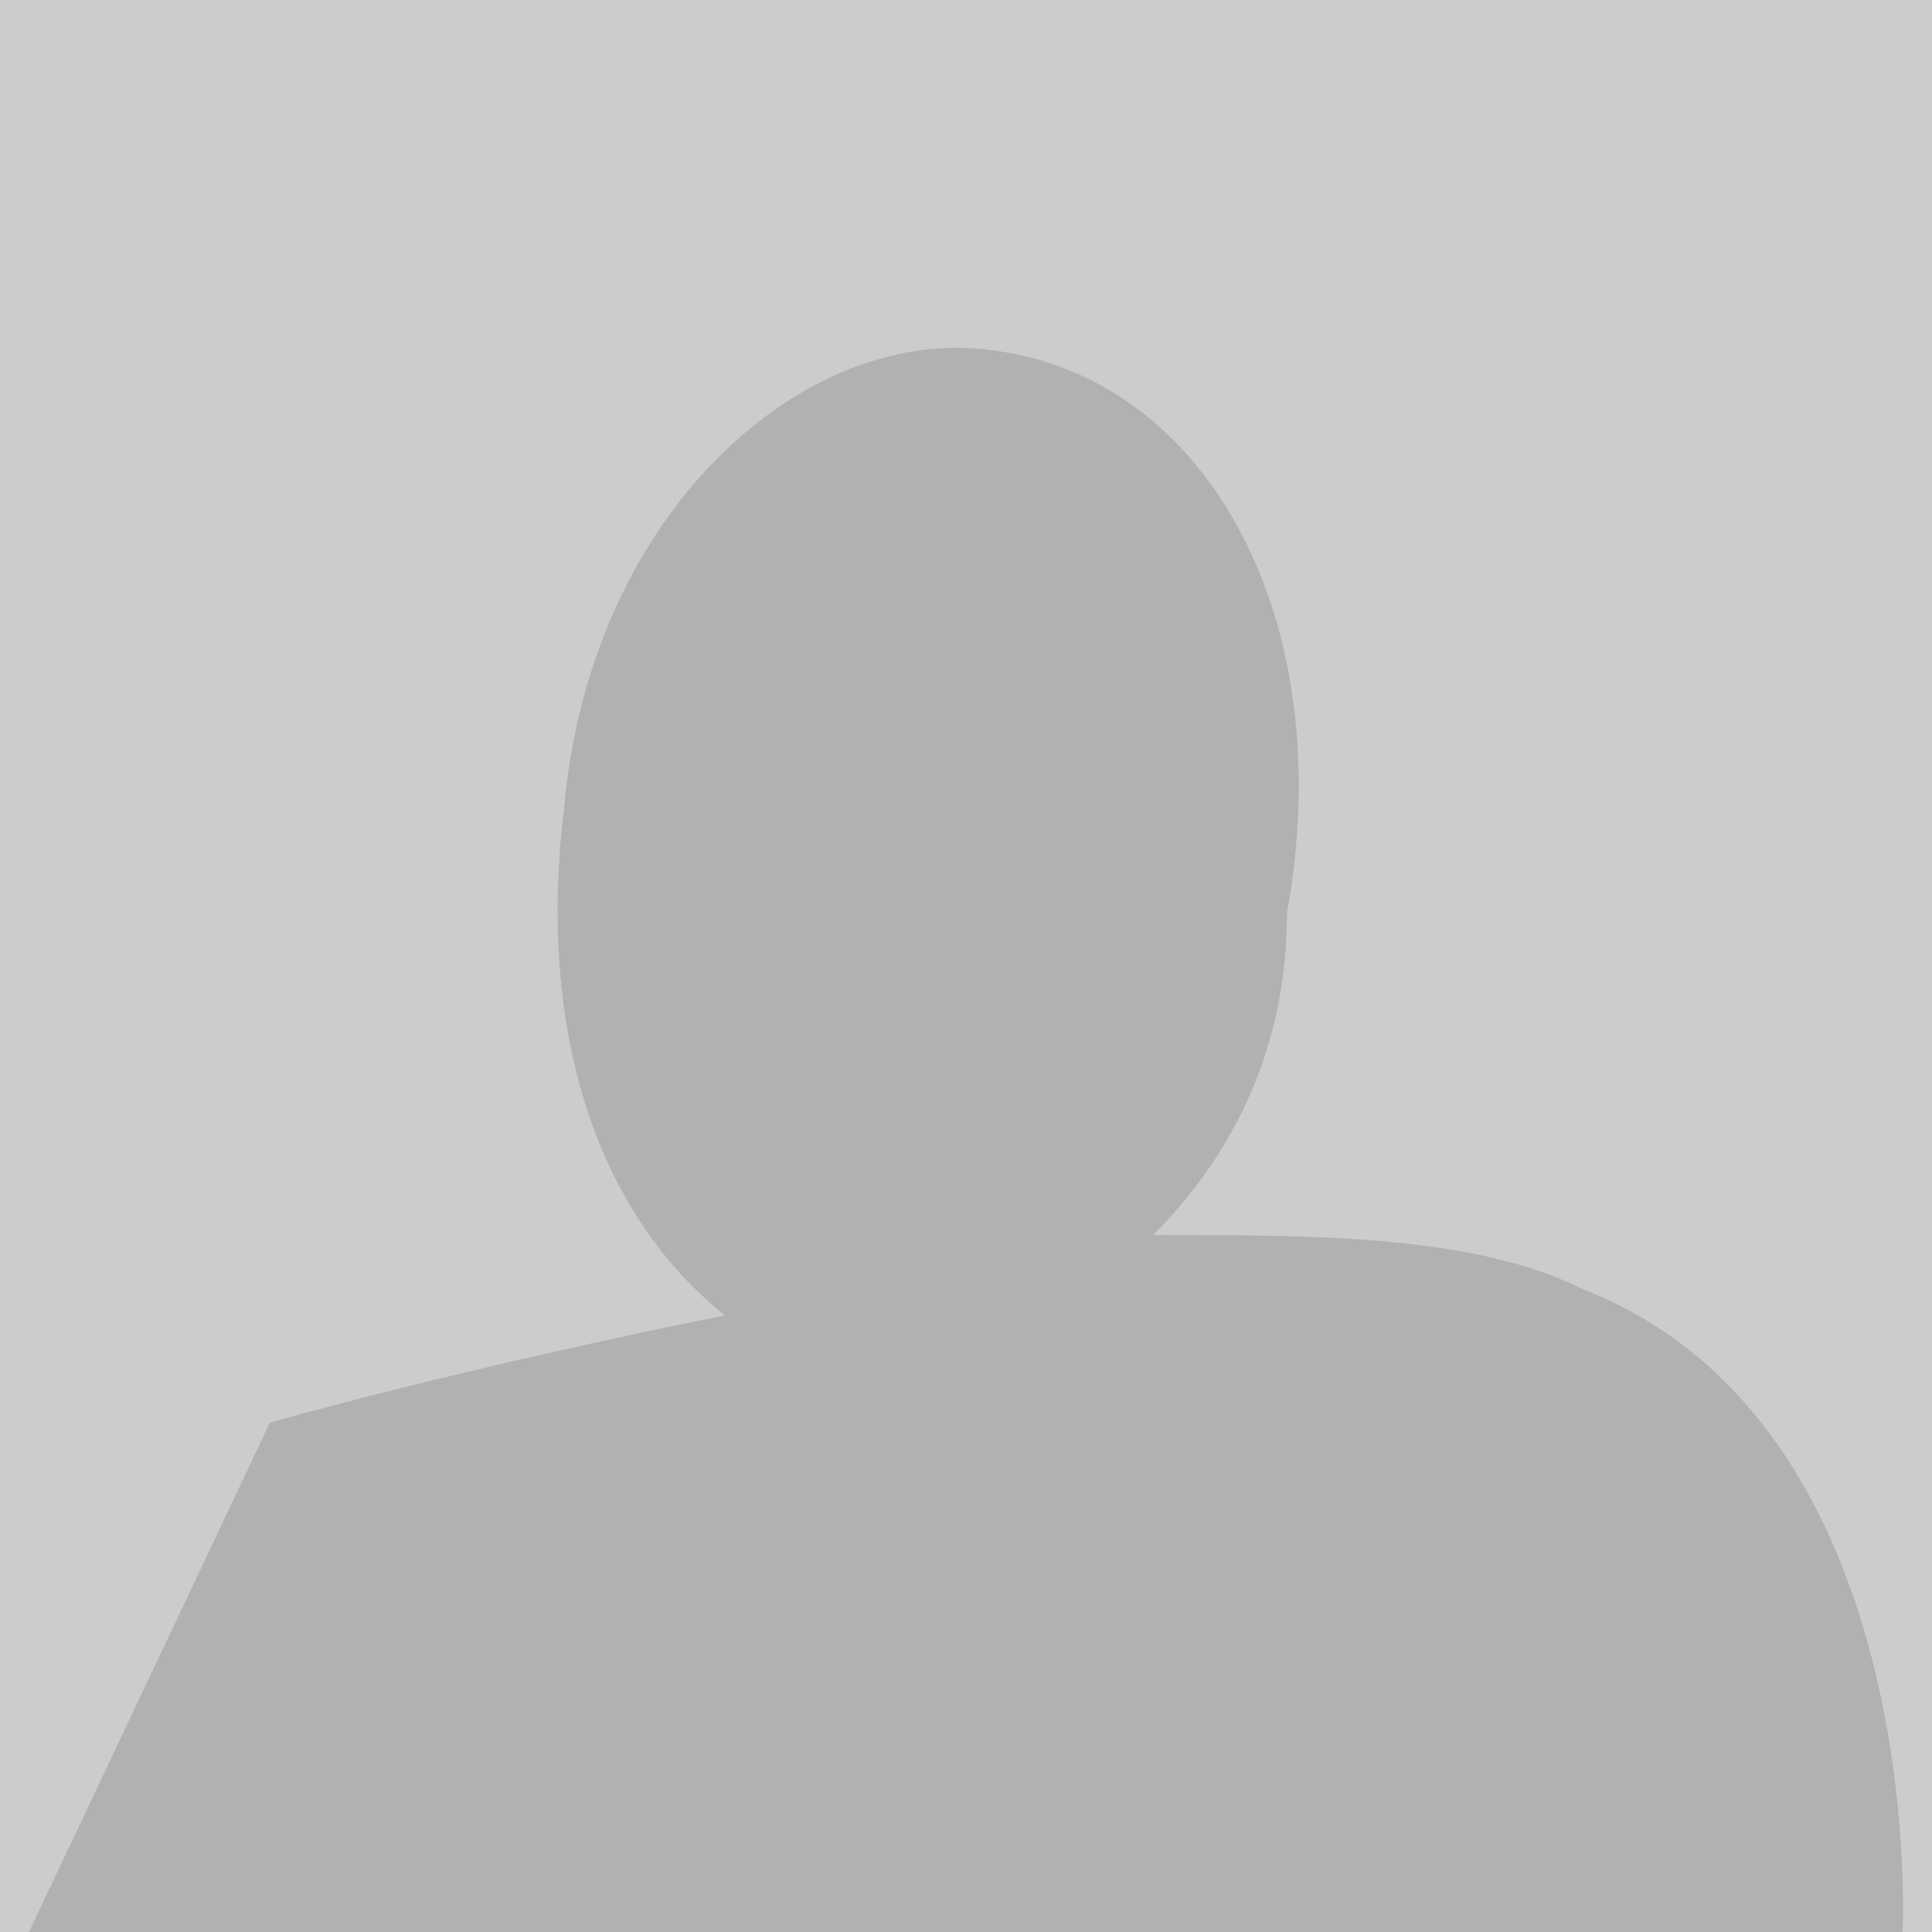 <?xml version="1.0" encoding="UTF-8" standalone="no"?>
<svg width="200px" height="200px" viewBox="0 0 200 200" version="1.1" xmlns="http://www.w3.org/2000/svg" xmlns:xlink="http://www.w3.org/1999/xlink" xmlns:sketch="http://www.bohemiancoding.com/sketch/ns">
    <title>headshot-w-background</title>
    <description>Created with Sketch (http://www.bohemiancoding.com/sketch)</description>
    <defs></defs>
    <g id="Page-1" stroke="none" stroke-width="1" fill="none" fill-rule="evenodd" sketch:type="MSPage">
        <path d="M0,0 L0,200 L200,200 L200,0 L0,0 L0,0 L0,0 L0,0 Z M0,0" id="Rectangle-1" fill="#CCCCCC" sketch:type="MSShapeGroup"></path>
        <path d="M75.039,136.17 C61.185,125.069 55.644,105.643 58.414,83.441 C61.185,52.914 83.351,33.488 102.746,36.263 C124.912,39.038 138.766,64.015 133.224,94.542 C133.224,108.418 127.683,119.519 119.37,127.845 C135.995,127.845 152.619,127.845 163.702,133.395 C199.721,147.271 196.951,200 196.951,200 L3,200 L27.937,147.271 C27.937,147.271 47.332,141.721 75.039,136.17 C75.039,136.17 47.332,141.721 75.039,136.17 L75.039,136.17 L75.039,136.17 Z M75.039,136.17" id="Oval_23_1_" fill="#B1B1B1" sketch:type="MSShapeGroup"></path>
    </g>
</svg>